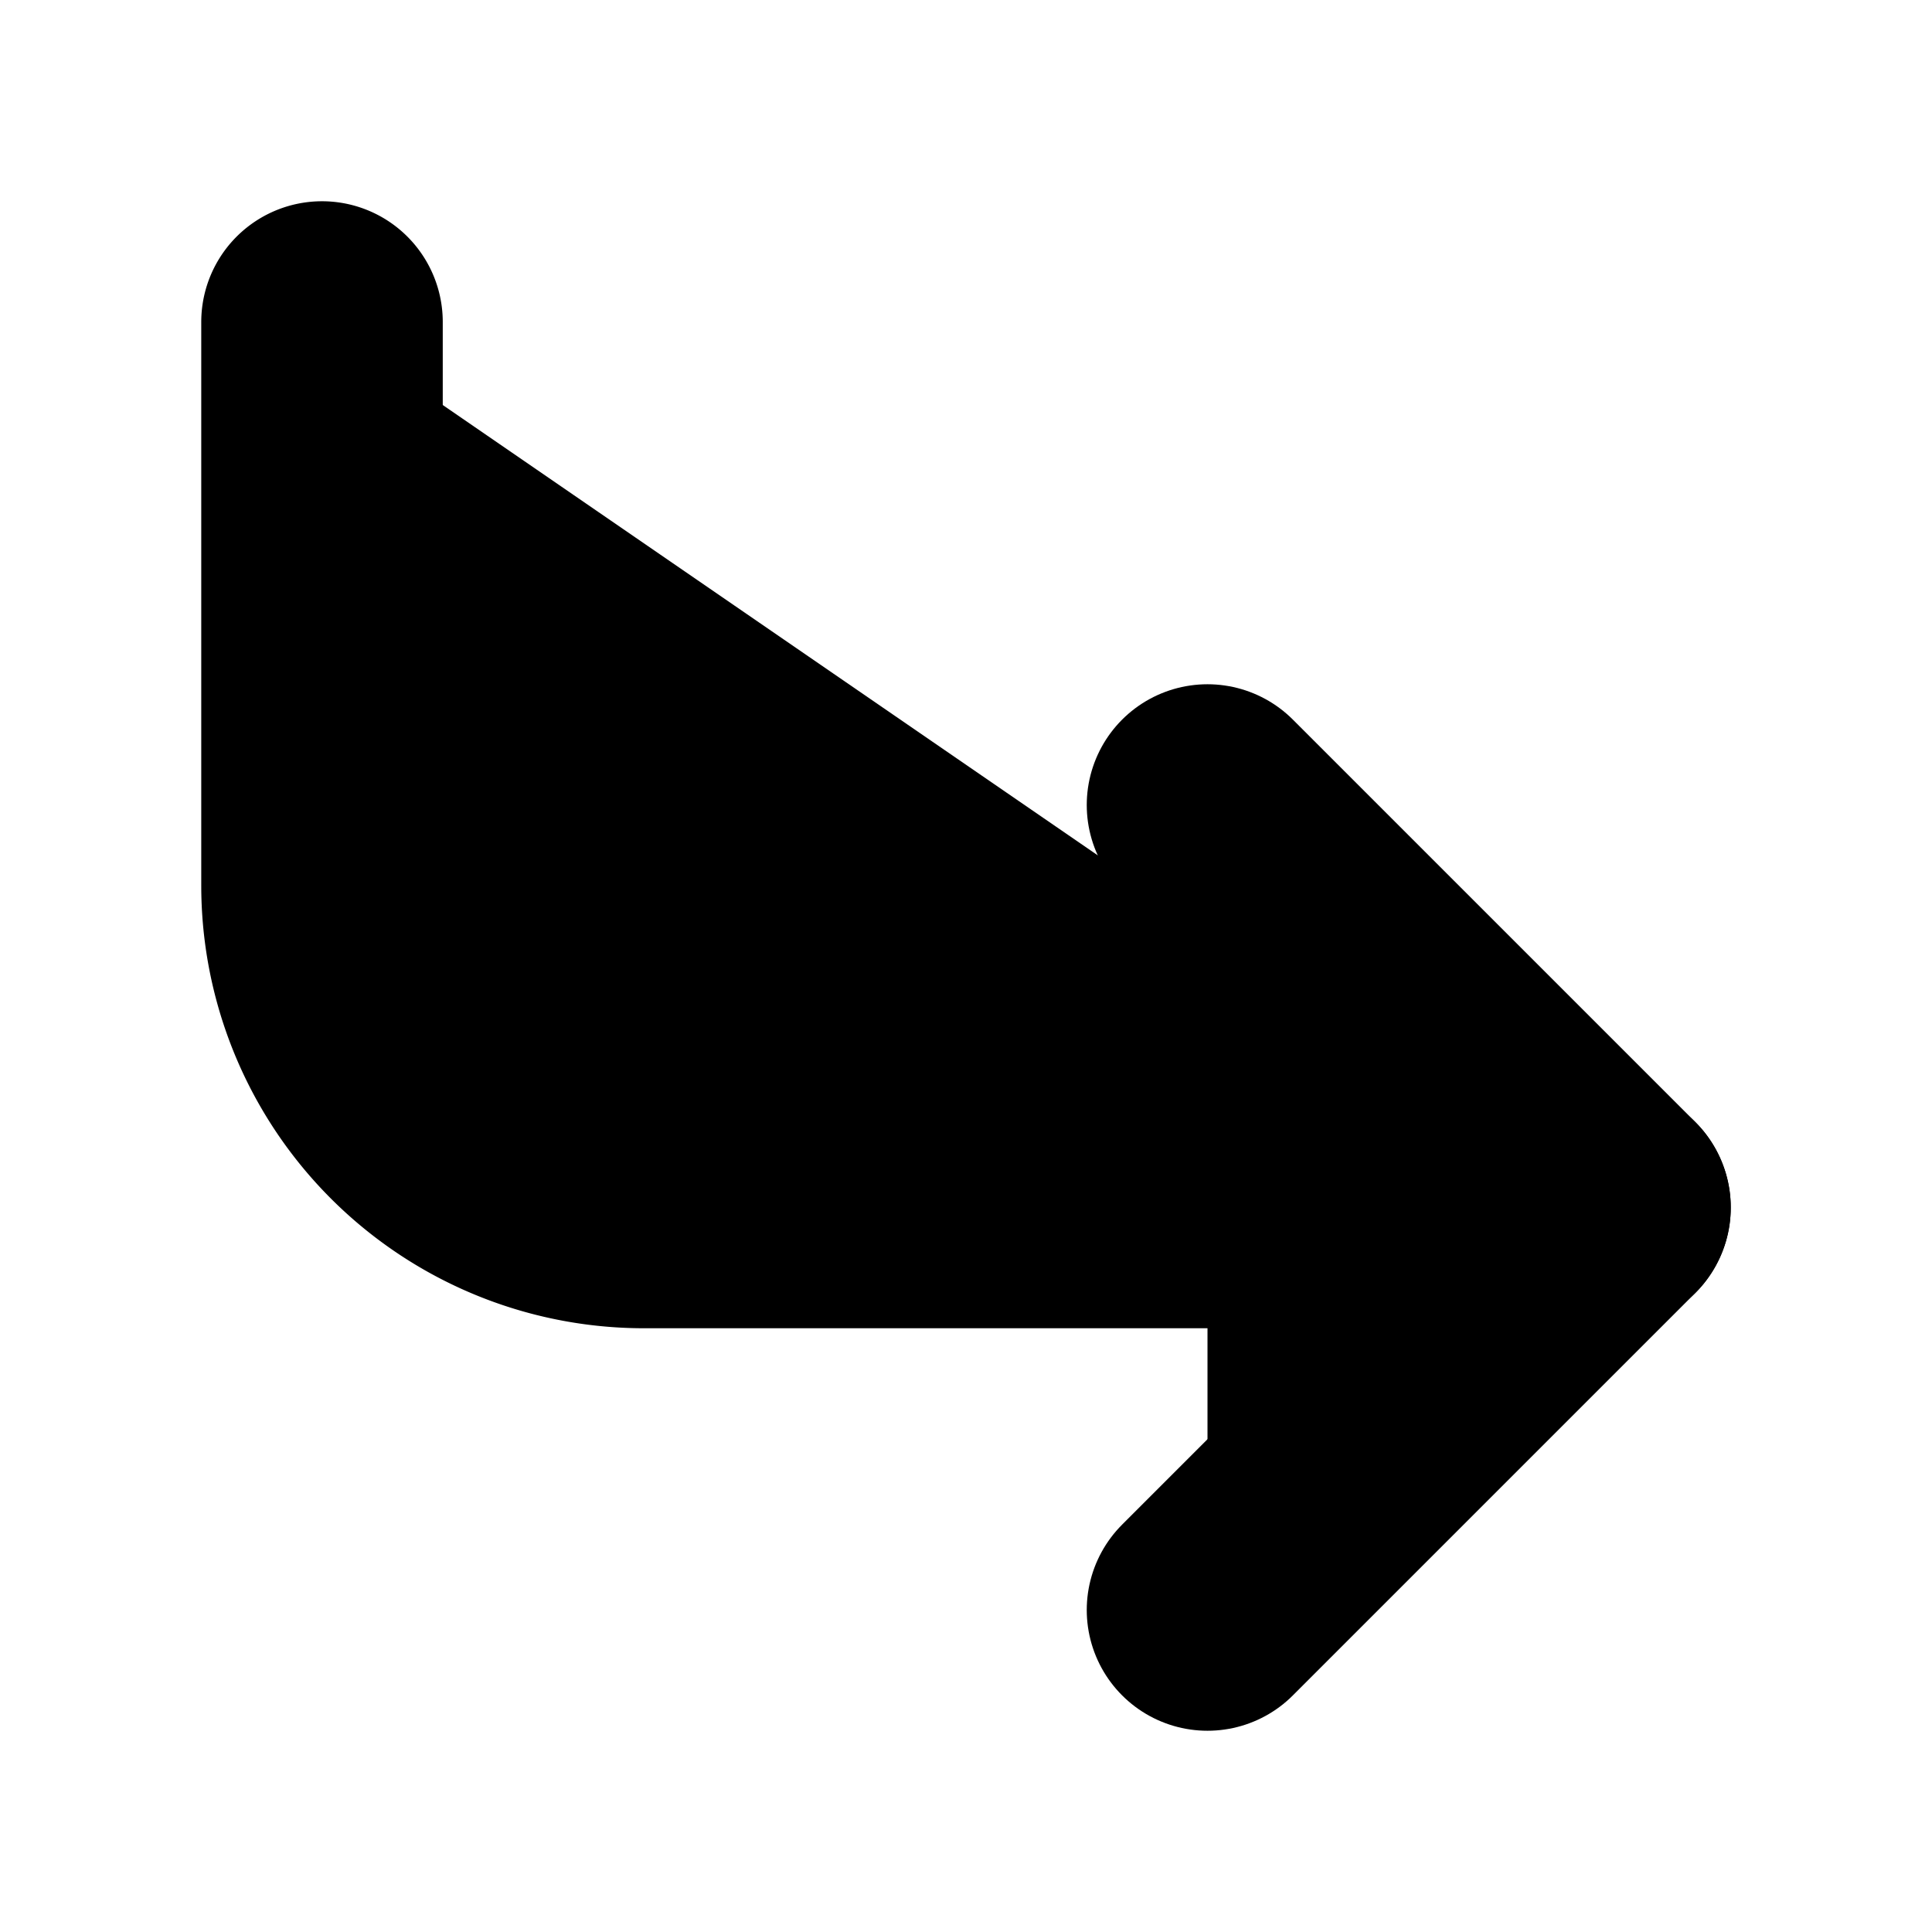 <svg xmlns="http://www.w3.org/2000/svg" width="1em" height="1em"><g id="tuiIconCornerDownRight" xmlns="http://www.w3.org/2000/svg">
            <svg x="50%" y="50%" width="1em" height="1em" overflow="visible" viewBox="0 0 16 16">
                <svg x="-8" y="-8"><svg xmlns="http://www.w3.org/2000/svg" width="16" height="16" viewBox="0 0 24 24" stroke="currentColor" stroke-width="3" stroke-linecap="round" stroke-linejoin="round" ><polyline points="15 10 20 15 15 20"></polyline><path d="M4 4v7a4 4 0 0 0 4 4h12"></path></svg></svg>
            </svg>
        </g></svg>